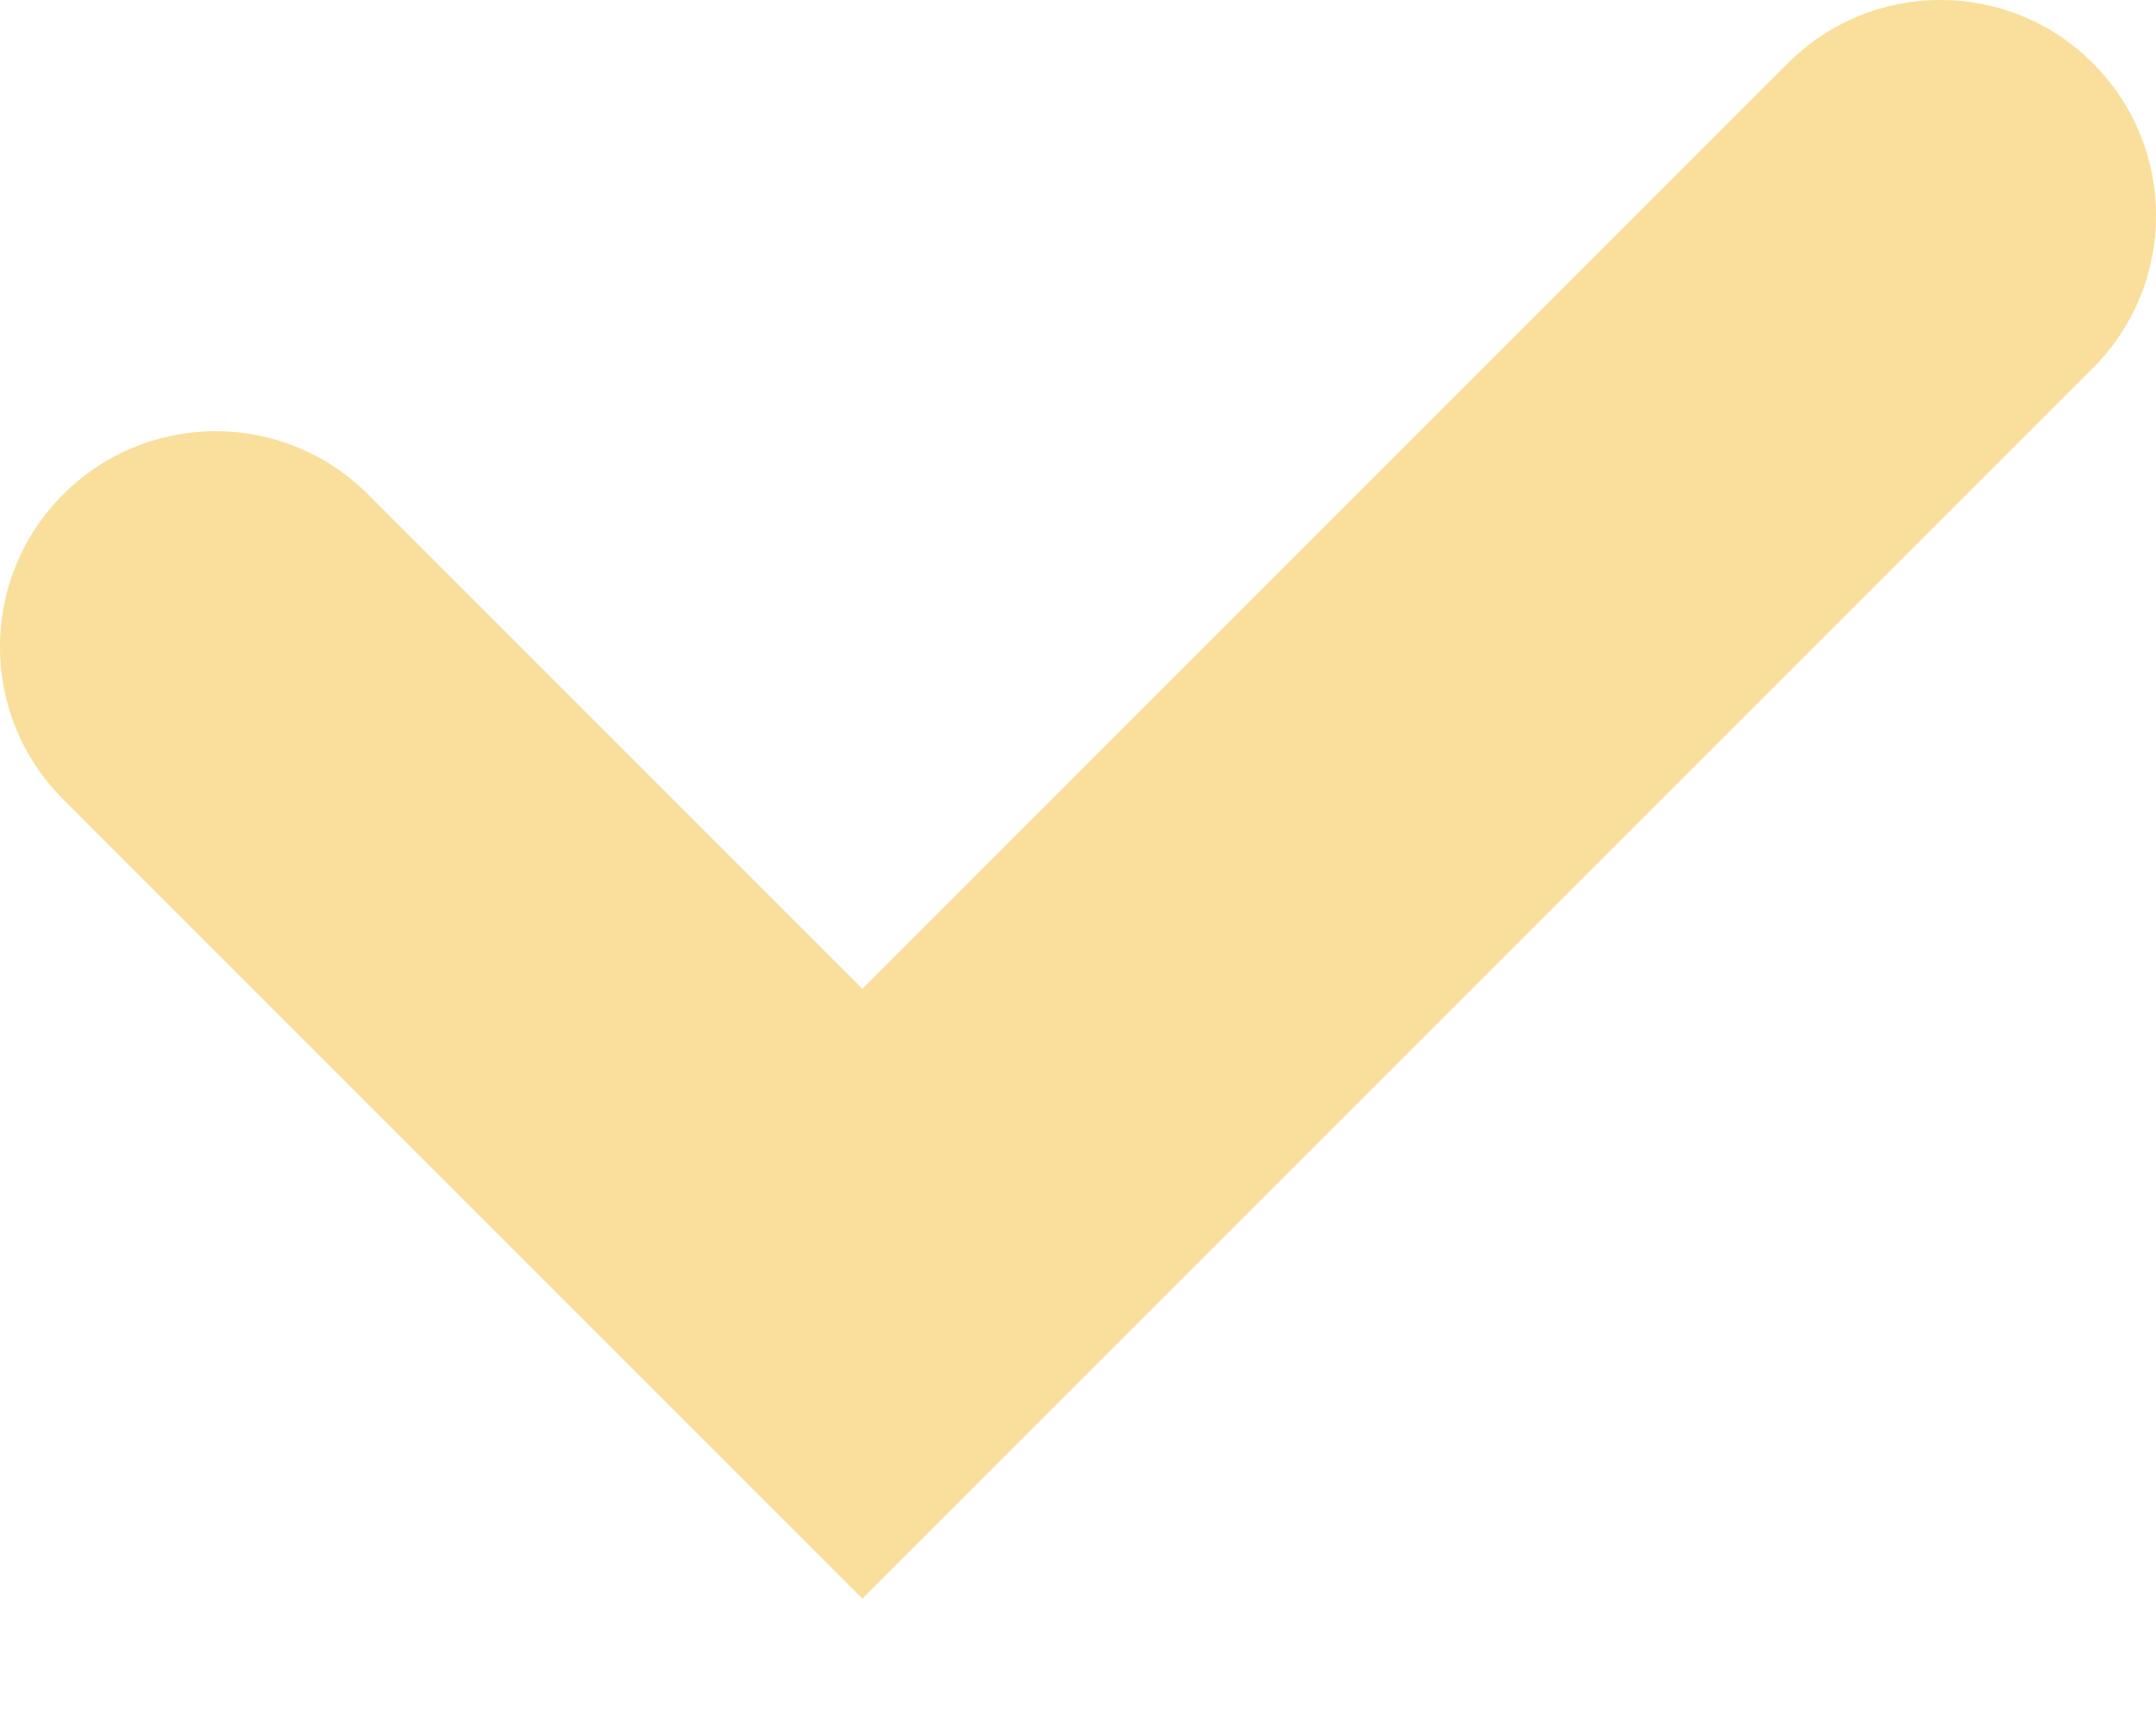 <svg width="10" height="8" viewBox="0 0 10 8" fill="none" xmlns="http://www.w3.org/2000/svg">
<path opacity="0.5" fill-rule="evenodd" clip-rule="evenodd" d="M9.707 0.293C10.098 0.683 10.098 1.317 9.707 1.707L4 7.414L0.293 3.707C-0.098 3.317 -0.098 2.683 0.293 2.293C0.683 1.902 1.317 1.902 1.707 2.293L4 4.586L8.293 0.293C8.683 -0.098 9.317 -0.098 9.707 0.293Z" fill="#F4C038"/>
</svg>
